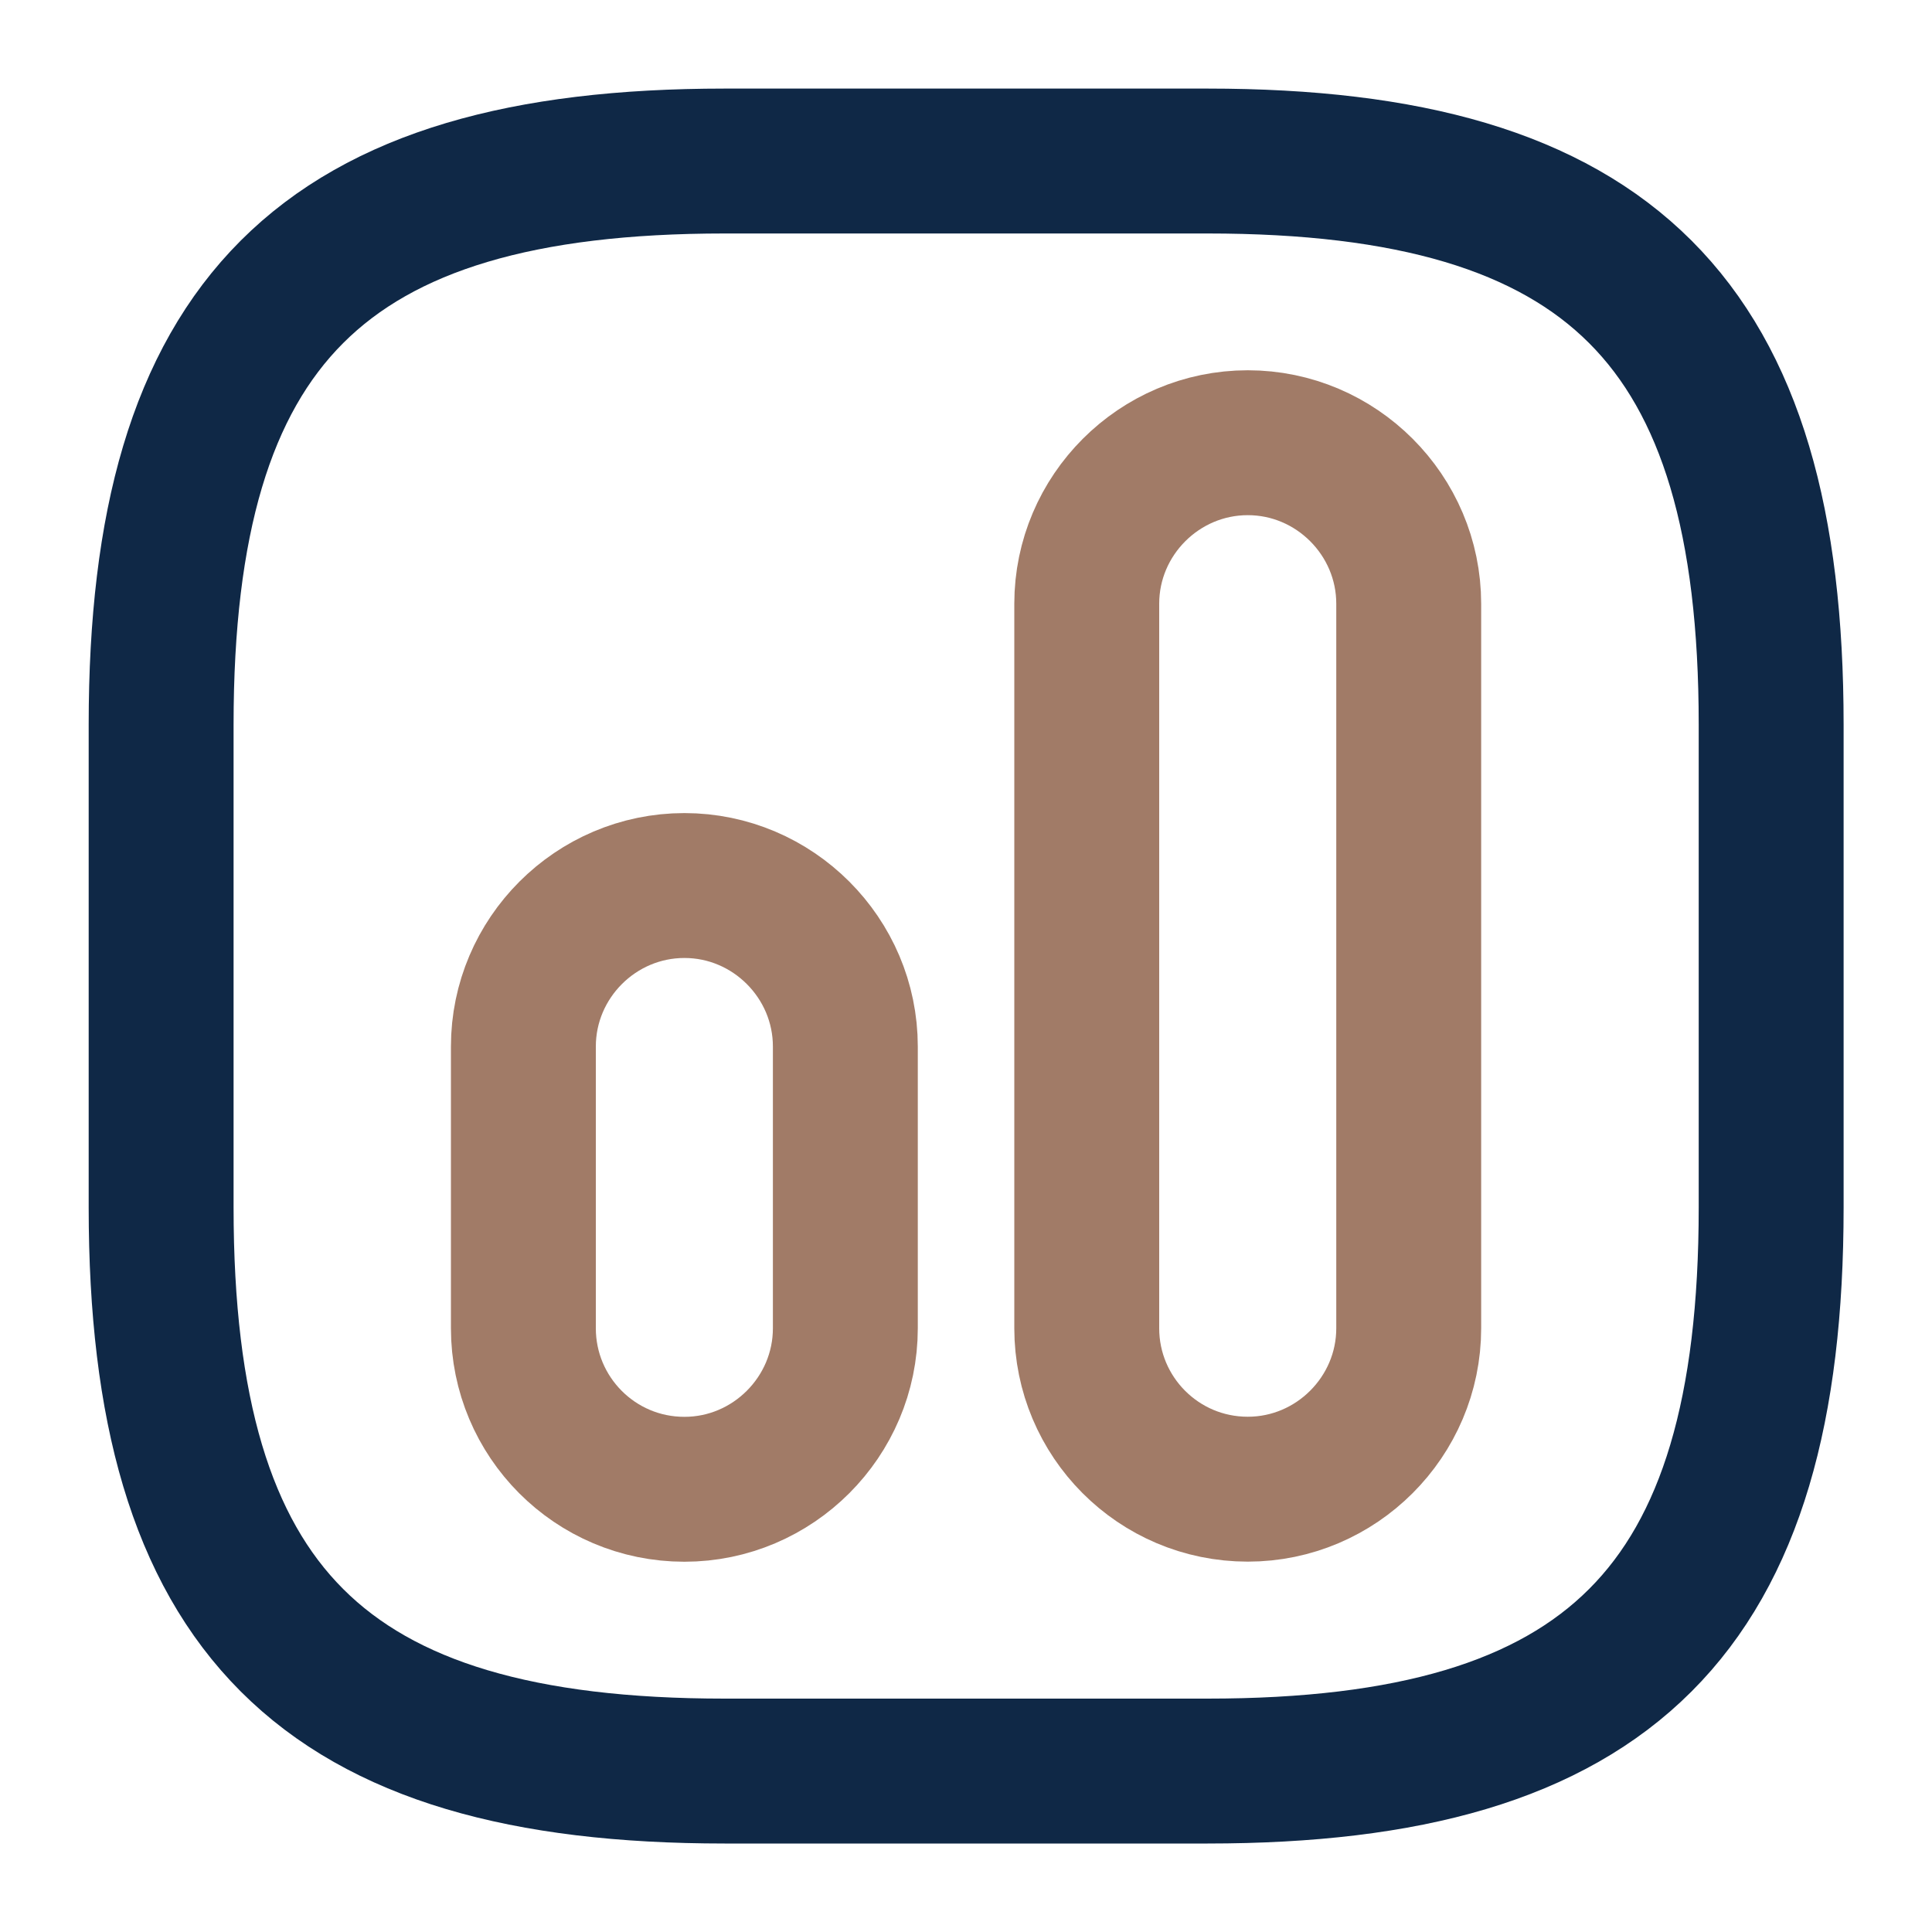 <svg width="20" height="20" viewBox="0 0 20 20" fill="none" xmlns="http://www.w3.org/2000/svg">
<path d="M7.501 18.334H12.501C16.668 18.334 18.335 16.667 18.335 12.5V7.5C18.335 3.334 16.668 1.667 12.501 1.667H7.501C3.335 1.667 1.668 3.334 1.668 7.5V12.5C1.668 16.667 3.335 18.334 7.501 18.334Z" stroke="#0F2846" stroke-width="1.5" stroke-linecap="round" stroke-linejoin="round"/>
<path d="M12.917 15.416C13.833 15.416 14.583 14.666 14.583 13.75V6.25C14.583 5.333 13.833 4.583 12.917 4.583C12 4.583 11.25 5.333 11.25 6.25V13.75C11.25 14.666 11.992 15.416 12.917 15.416Z" stroke="#A17B67" stroke-width="1.5" stroke-linecap="round" stroke-linejoin="round"/>
<path d="M7.085 15.417C8.001 15.417 8.751 14.667 8.751 13.75V10.834C8.751 9.917 8.001 9.167 7.085 9.167C6.168 9.167 5.418 9.917 5.418 10.834V13.75C5.418 14.667 6.16 15.417 7.085 15.417Z" stroke="#A17B67" stroke-width="1.5" stroke-linecap="round" stroke-linejoin="round"/>
</svg>
